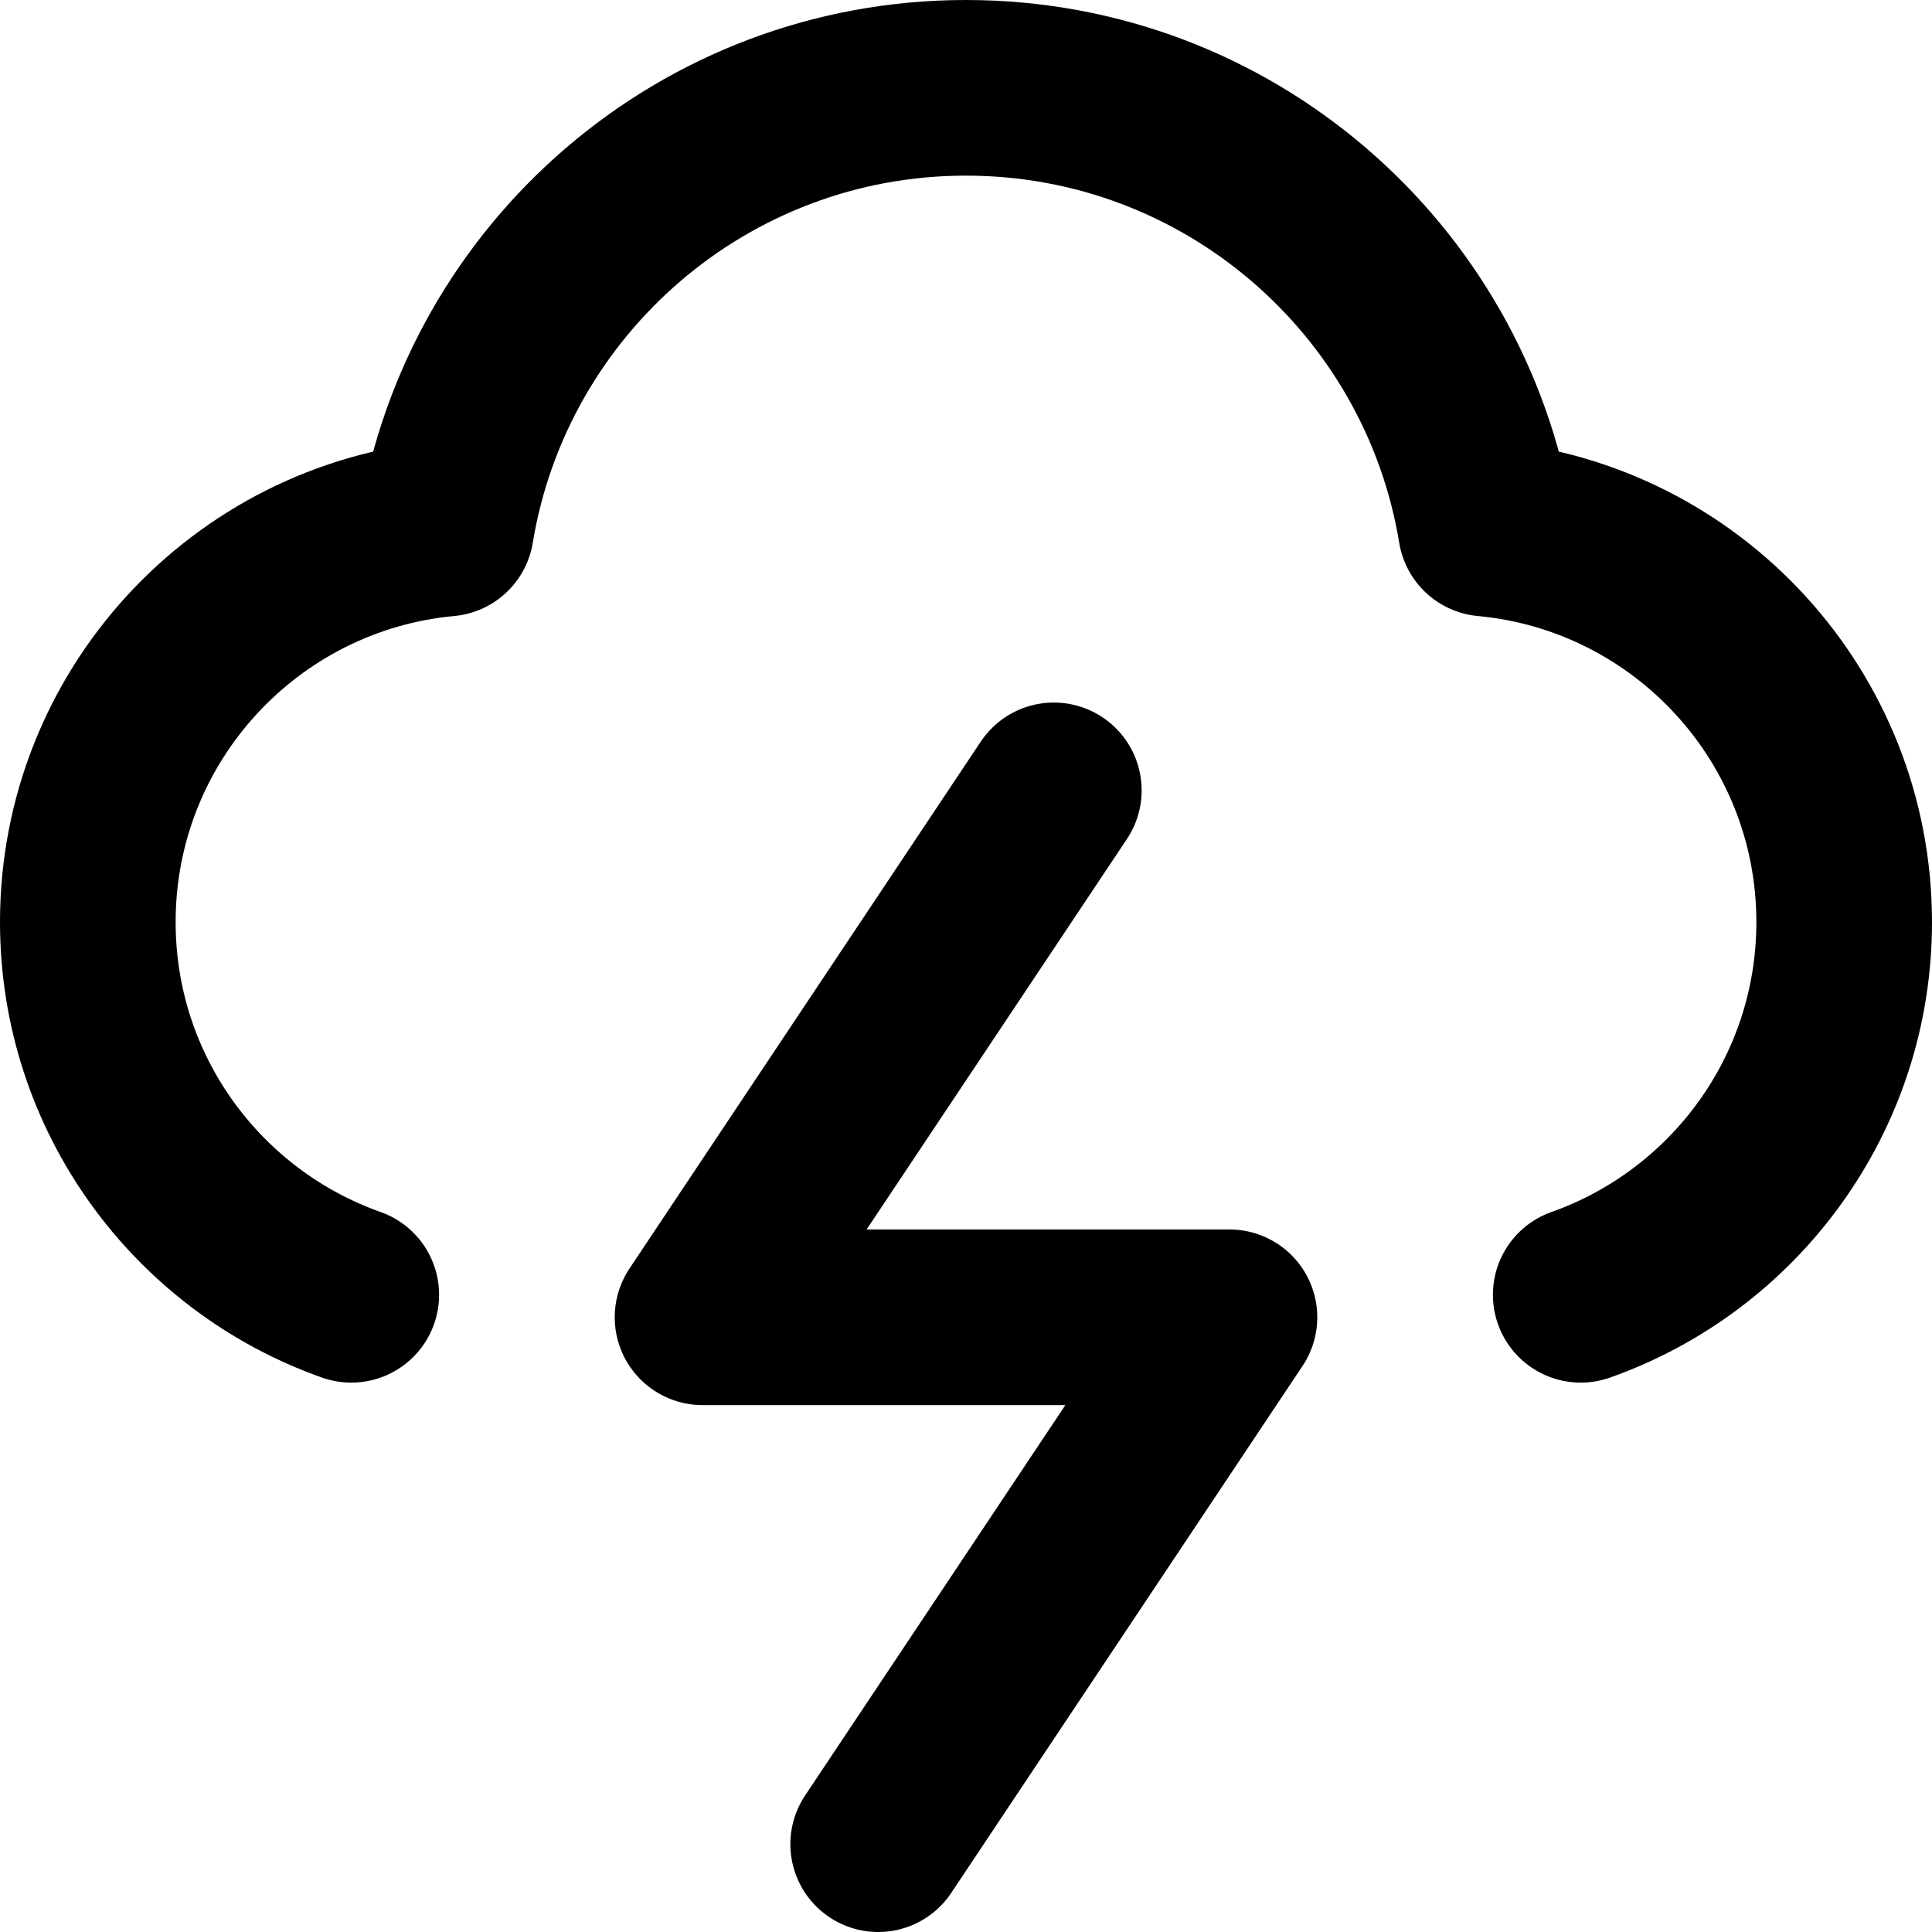 <svg width="22" height="22" viewBox="0 0 22 22" fill="none" xmlns="http://www.w3.org/2000/svg">
<path d="M18 14.744C19.748 14.126 21 12.459 21 10.5C21 8.156 19.209 6.231 16.92 6.019C16.452 3.172 13.98 1 11 1C8.02 1 5.548 3.172 5.08 6.019C2.792 6.231 1 8.156 1 10.5C1 12.459 2.252 14.126 4 14.744M12 9L8 15H14L10 21" stroke="black" stroke-width="2" stroke-linecap="round" stroke-linejoin="round"/>
</svg>
